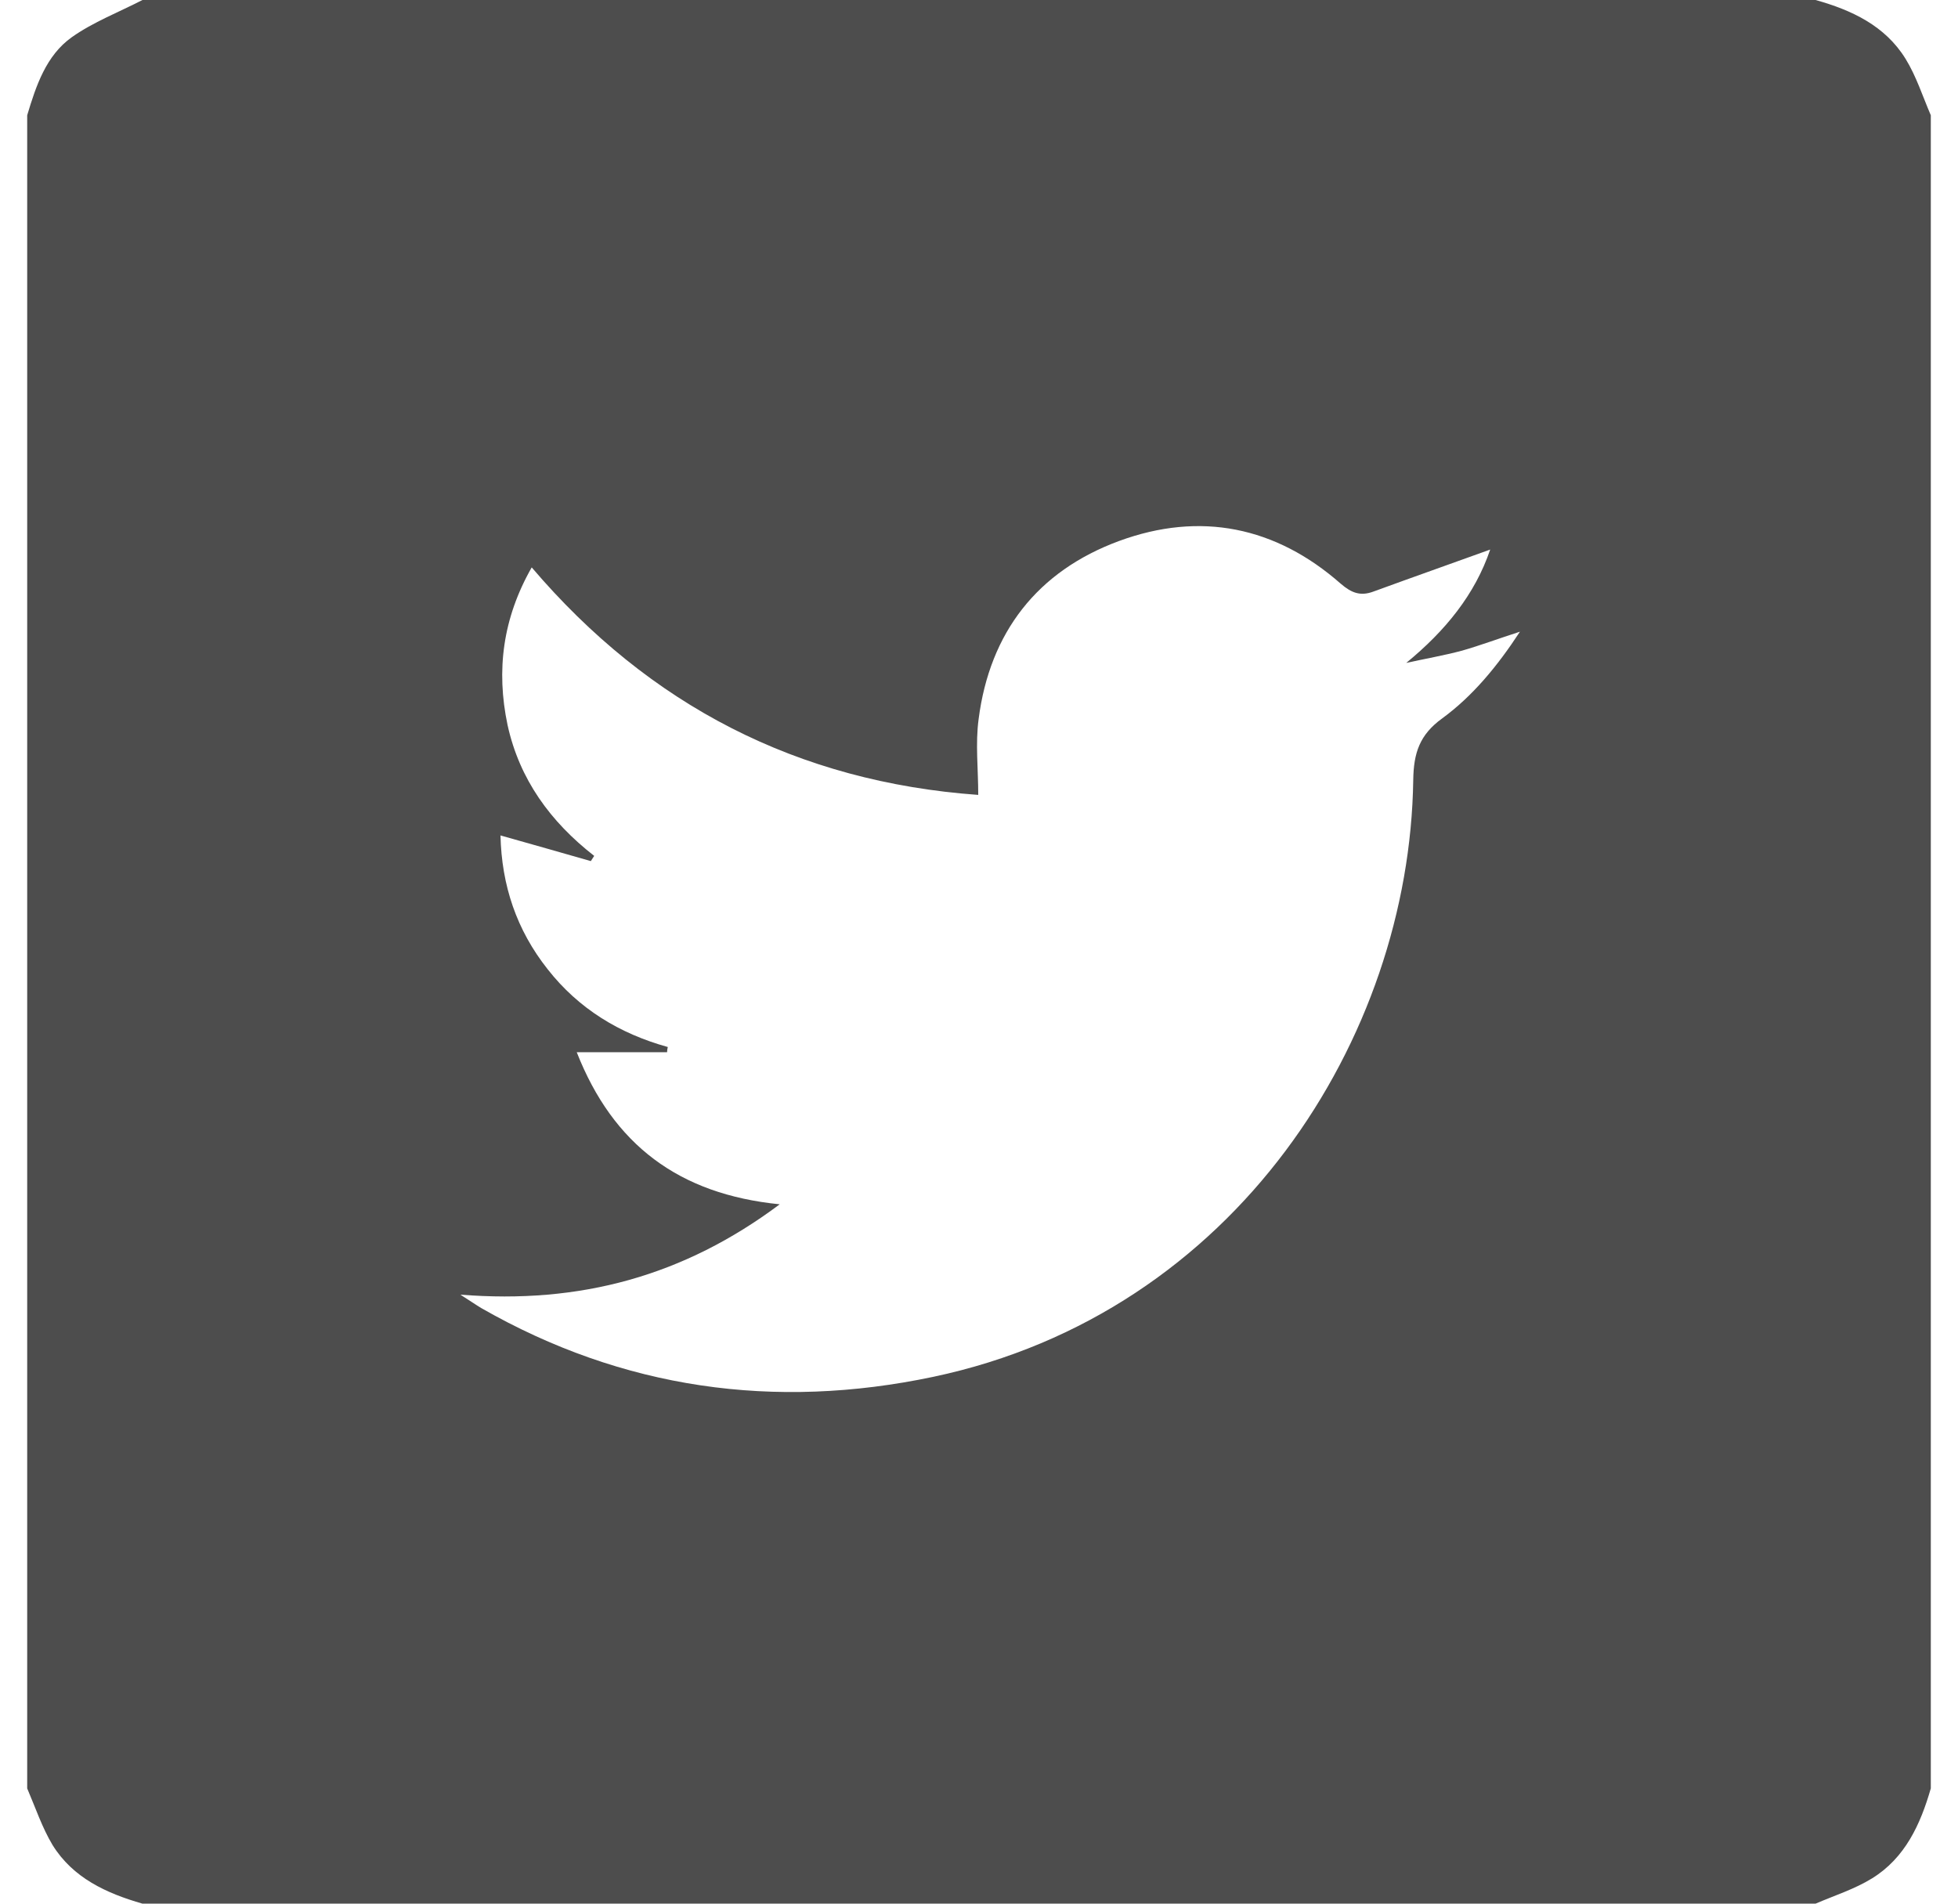 <svg width="36" height="35" viewBox="0 0 36 35" fill="none" xmlns="http://www.w3.org/2000/svg">
<g clip-path="url(#clip0)">
<path d="M0.5 32.881C0.5 22.627 0.5 12.373 0.5 2.119C0.664 1.572 0.849 1.019 1.32 0.684C1.717 0.403 2.182 0.226 2.619 0C12.873 0 23.127 0 33.381 0C34.044 0.185 34.659 0.472 35.035 1.08C35.233 1.401 35.35 1.771 35.5 2.119C35.5 12.373 35.5 22.627 35.5 32.881C35.309 33.544 35.028 34.159 34.42 34.535C34.099 34.733 33.73 34.85 33.381 35C23.127 35 12.873 35 2.619 35C1.956 34.809 1.341 34.528 0.965 33.92C0.773 33.599 0.65 33.23 0.5 32.881ZM14.336 22.142C12.572 23.461 10.665 23.98 8.464 23.803C8.648 23.919 8.744 23.987 8.847 24.049C11.451 25.539 14.24 25.929 17.159 25.314C22.724 24.138 25.916 19.079 25.984 14.342C25.991 13.843 26.101 13.508 26.518 13.207C27.078 12.797 27.529 12.25 27.946 11.614C27.543 11.744 27.215 11.867 26.88 11.963C26.545 12.052 26.196 12.113 25.855 12.188C26.572 11.601 27.119 10.931 27.399 10.104C26.682 10.363 25.964 10.616 25.253 10.876C25.014 10.965 24.85 10.903 24.651 10.732C23.455 9.68 22.067 9.399 20.577 9.946C19.073 10.5 18.198 11.628 17.993 13.221C17.932 13.672 17.986 14.137 17.986 14.615C14.671 14.376 11.943 12.975 9.776 10.432C9.243 11.368 9.12 12.325 9.332 13.33C9.551 14.328 10.118 15.107 10.925 15.736C10.904 15.771 10.884 15.798 10.863 15.832C10.316 15.675 9.763 15.518 9.202 15.36C9.223 16.276 9.496 17.097 10.07 17.821C10.638 18.546 11.39 19.004 12.278 19.25C12.271 19.284 12.265 19.311 12.265 19.346C11.731 19.346 11.191 19.346 10.604 19.346C11.273 21.048 12.483 21.957 14.336 22.142Z" fill="#4D4D4D"/>
</g>
<defs>
<clipPath id="clip0">
<rect width="35" height="35" fill="white" transform="translate(0.5)"/>
</clipPath>
</defs>
</svg>
